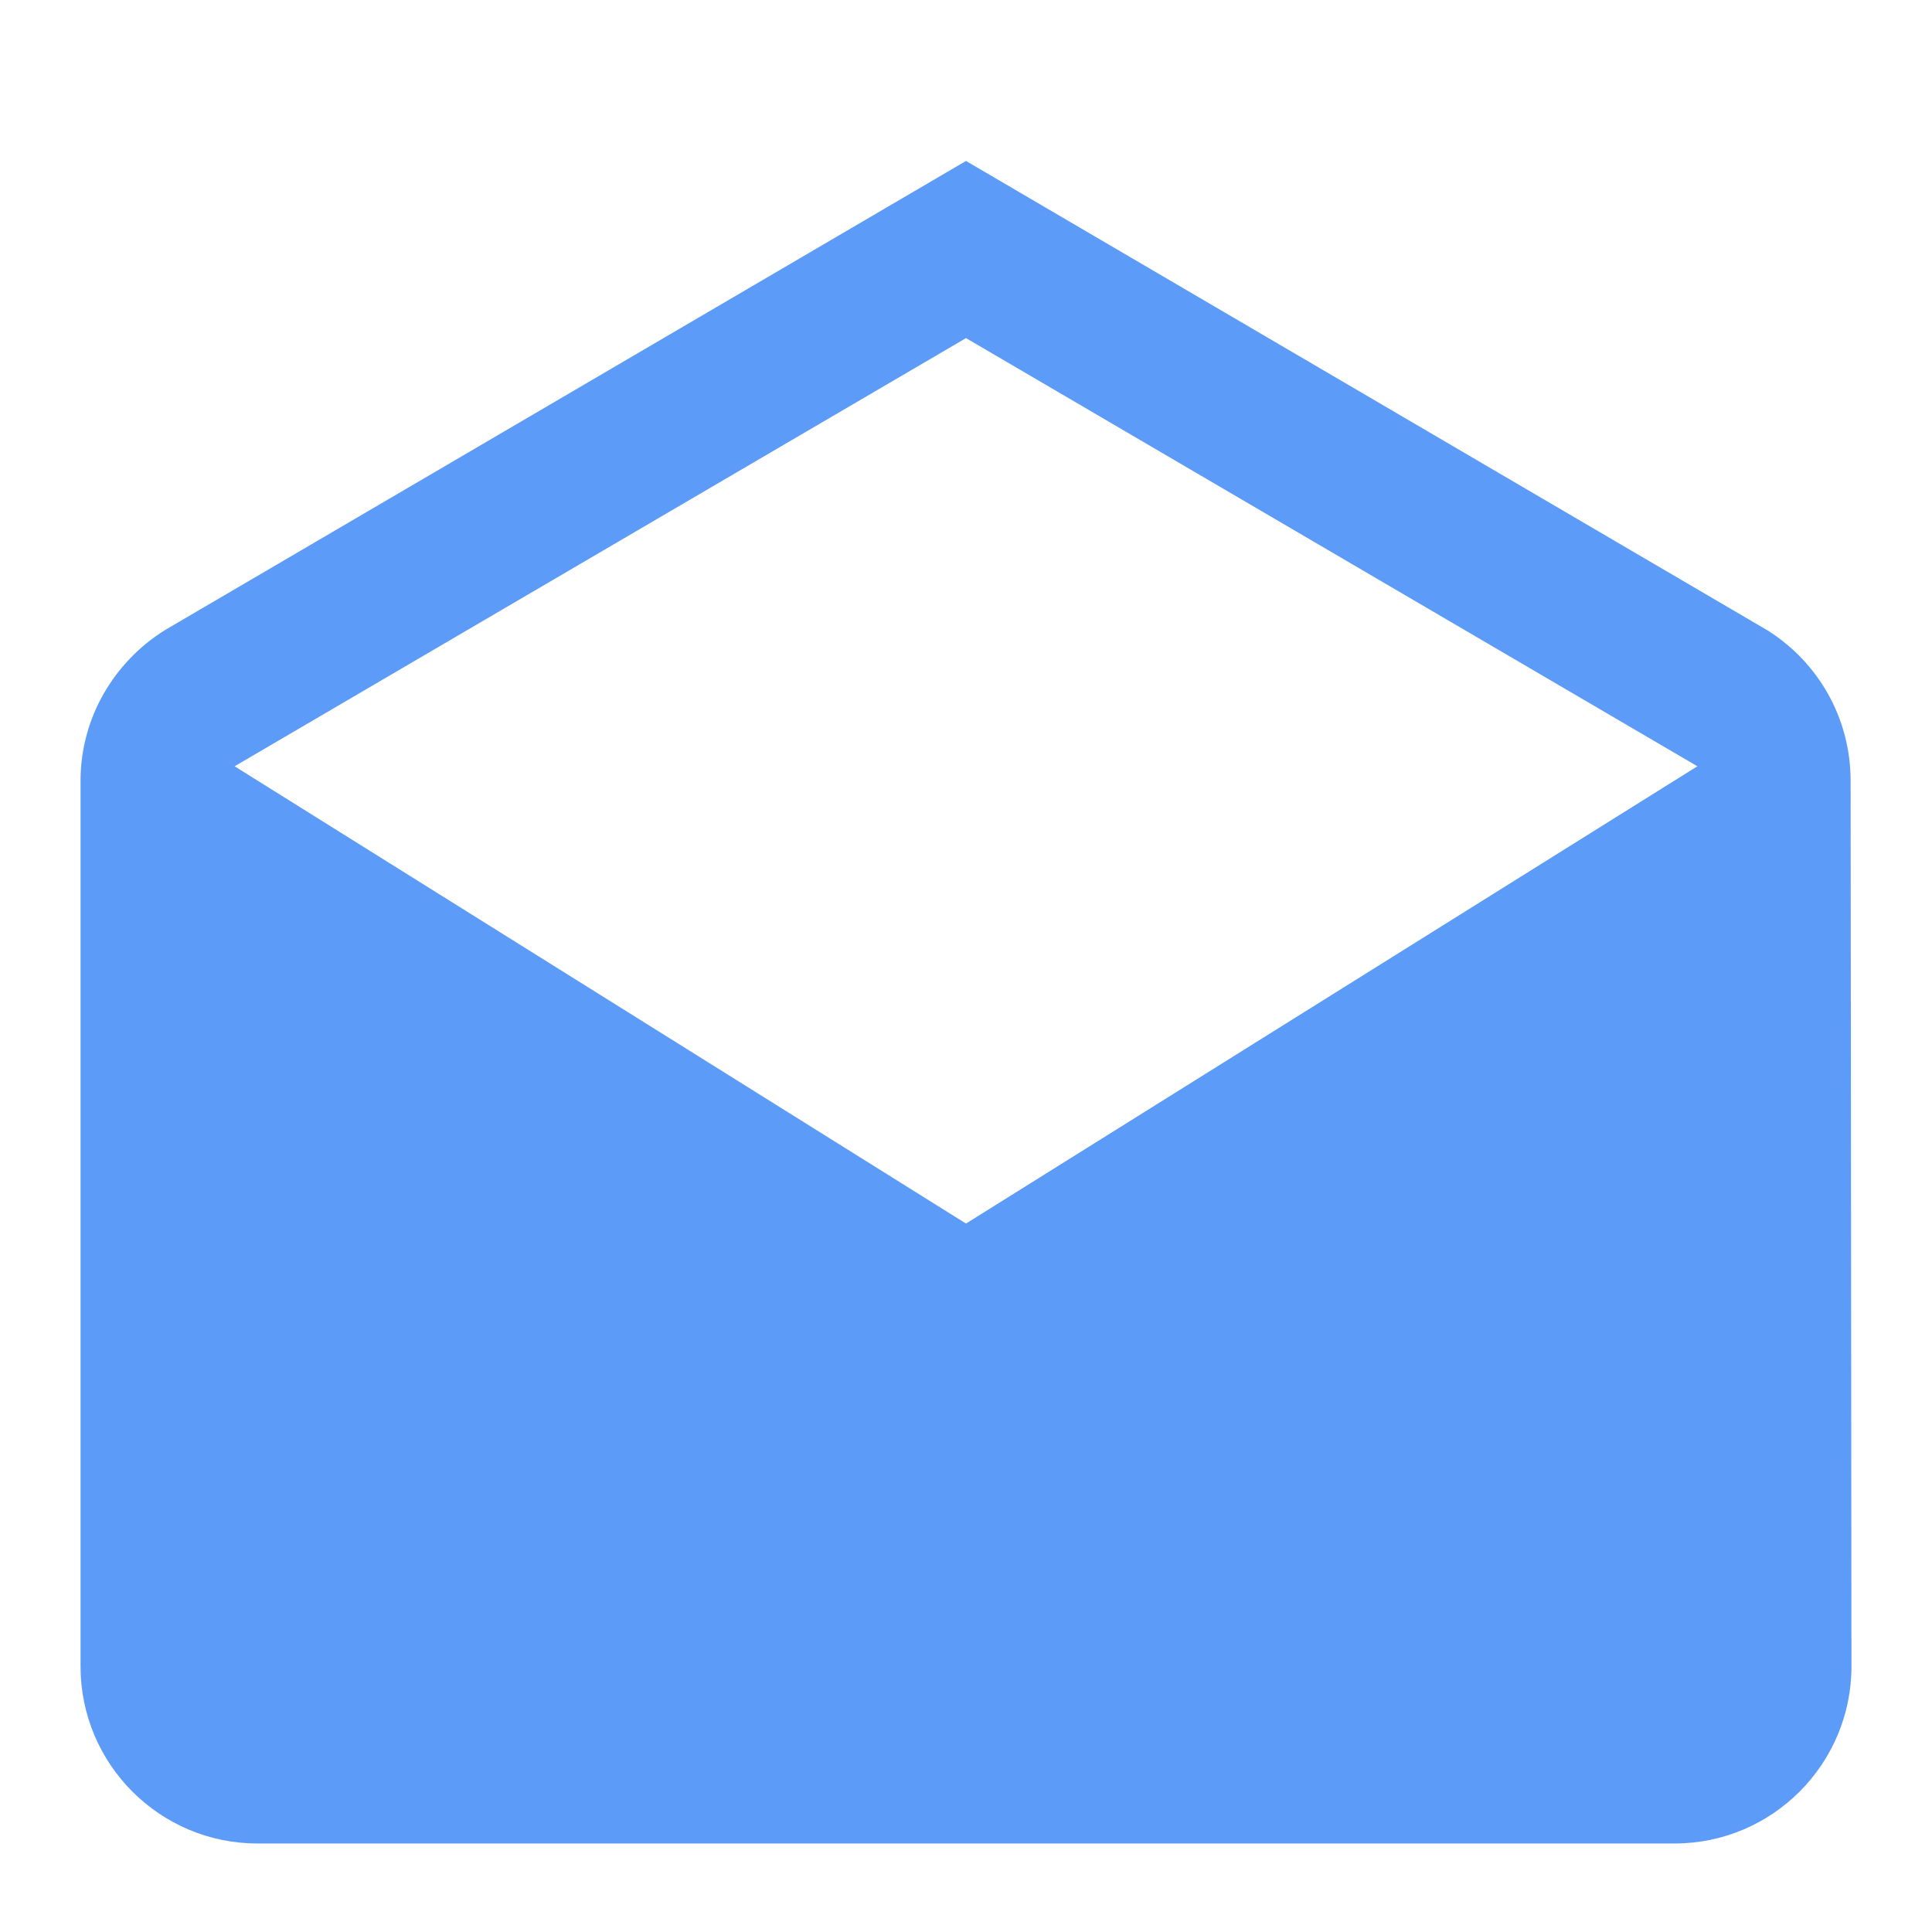 <svg width="16" height="16" viewBox="0 0 16 16" fill="none" xmlns="http://www.w3.org/2000/svg">
<path d="M15.326 6.467C15.326 5.939 15.051 5.48 14.637 5.22L8 1.333L1.363 5.22C0.949 5.48 0.667 5.939 0.667 6.467V13.8C0.667 14.61 1.323 15.267 2.133 15.267H13.867C14.677 15.267 15.333 14.61 15.333 13.8L15.326 6.467ZM8 10.133L1.943 6.346L8 2.8L14.057 6.346L8 10.133Z" fill="#5D9BF9"/>
</svg>
